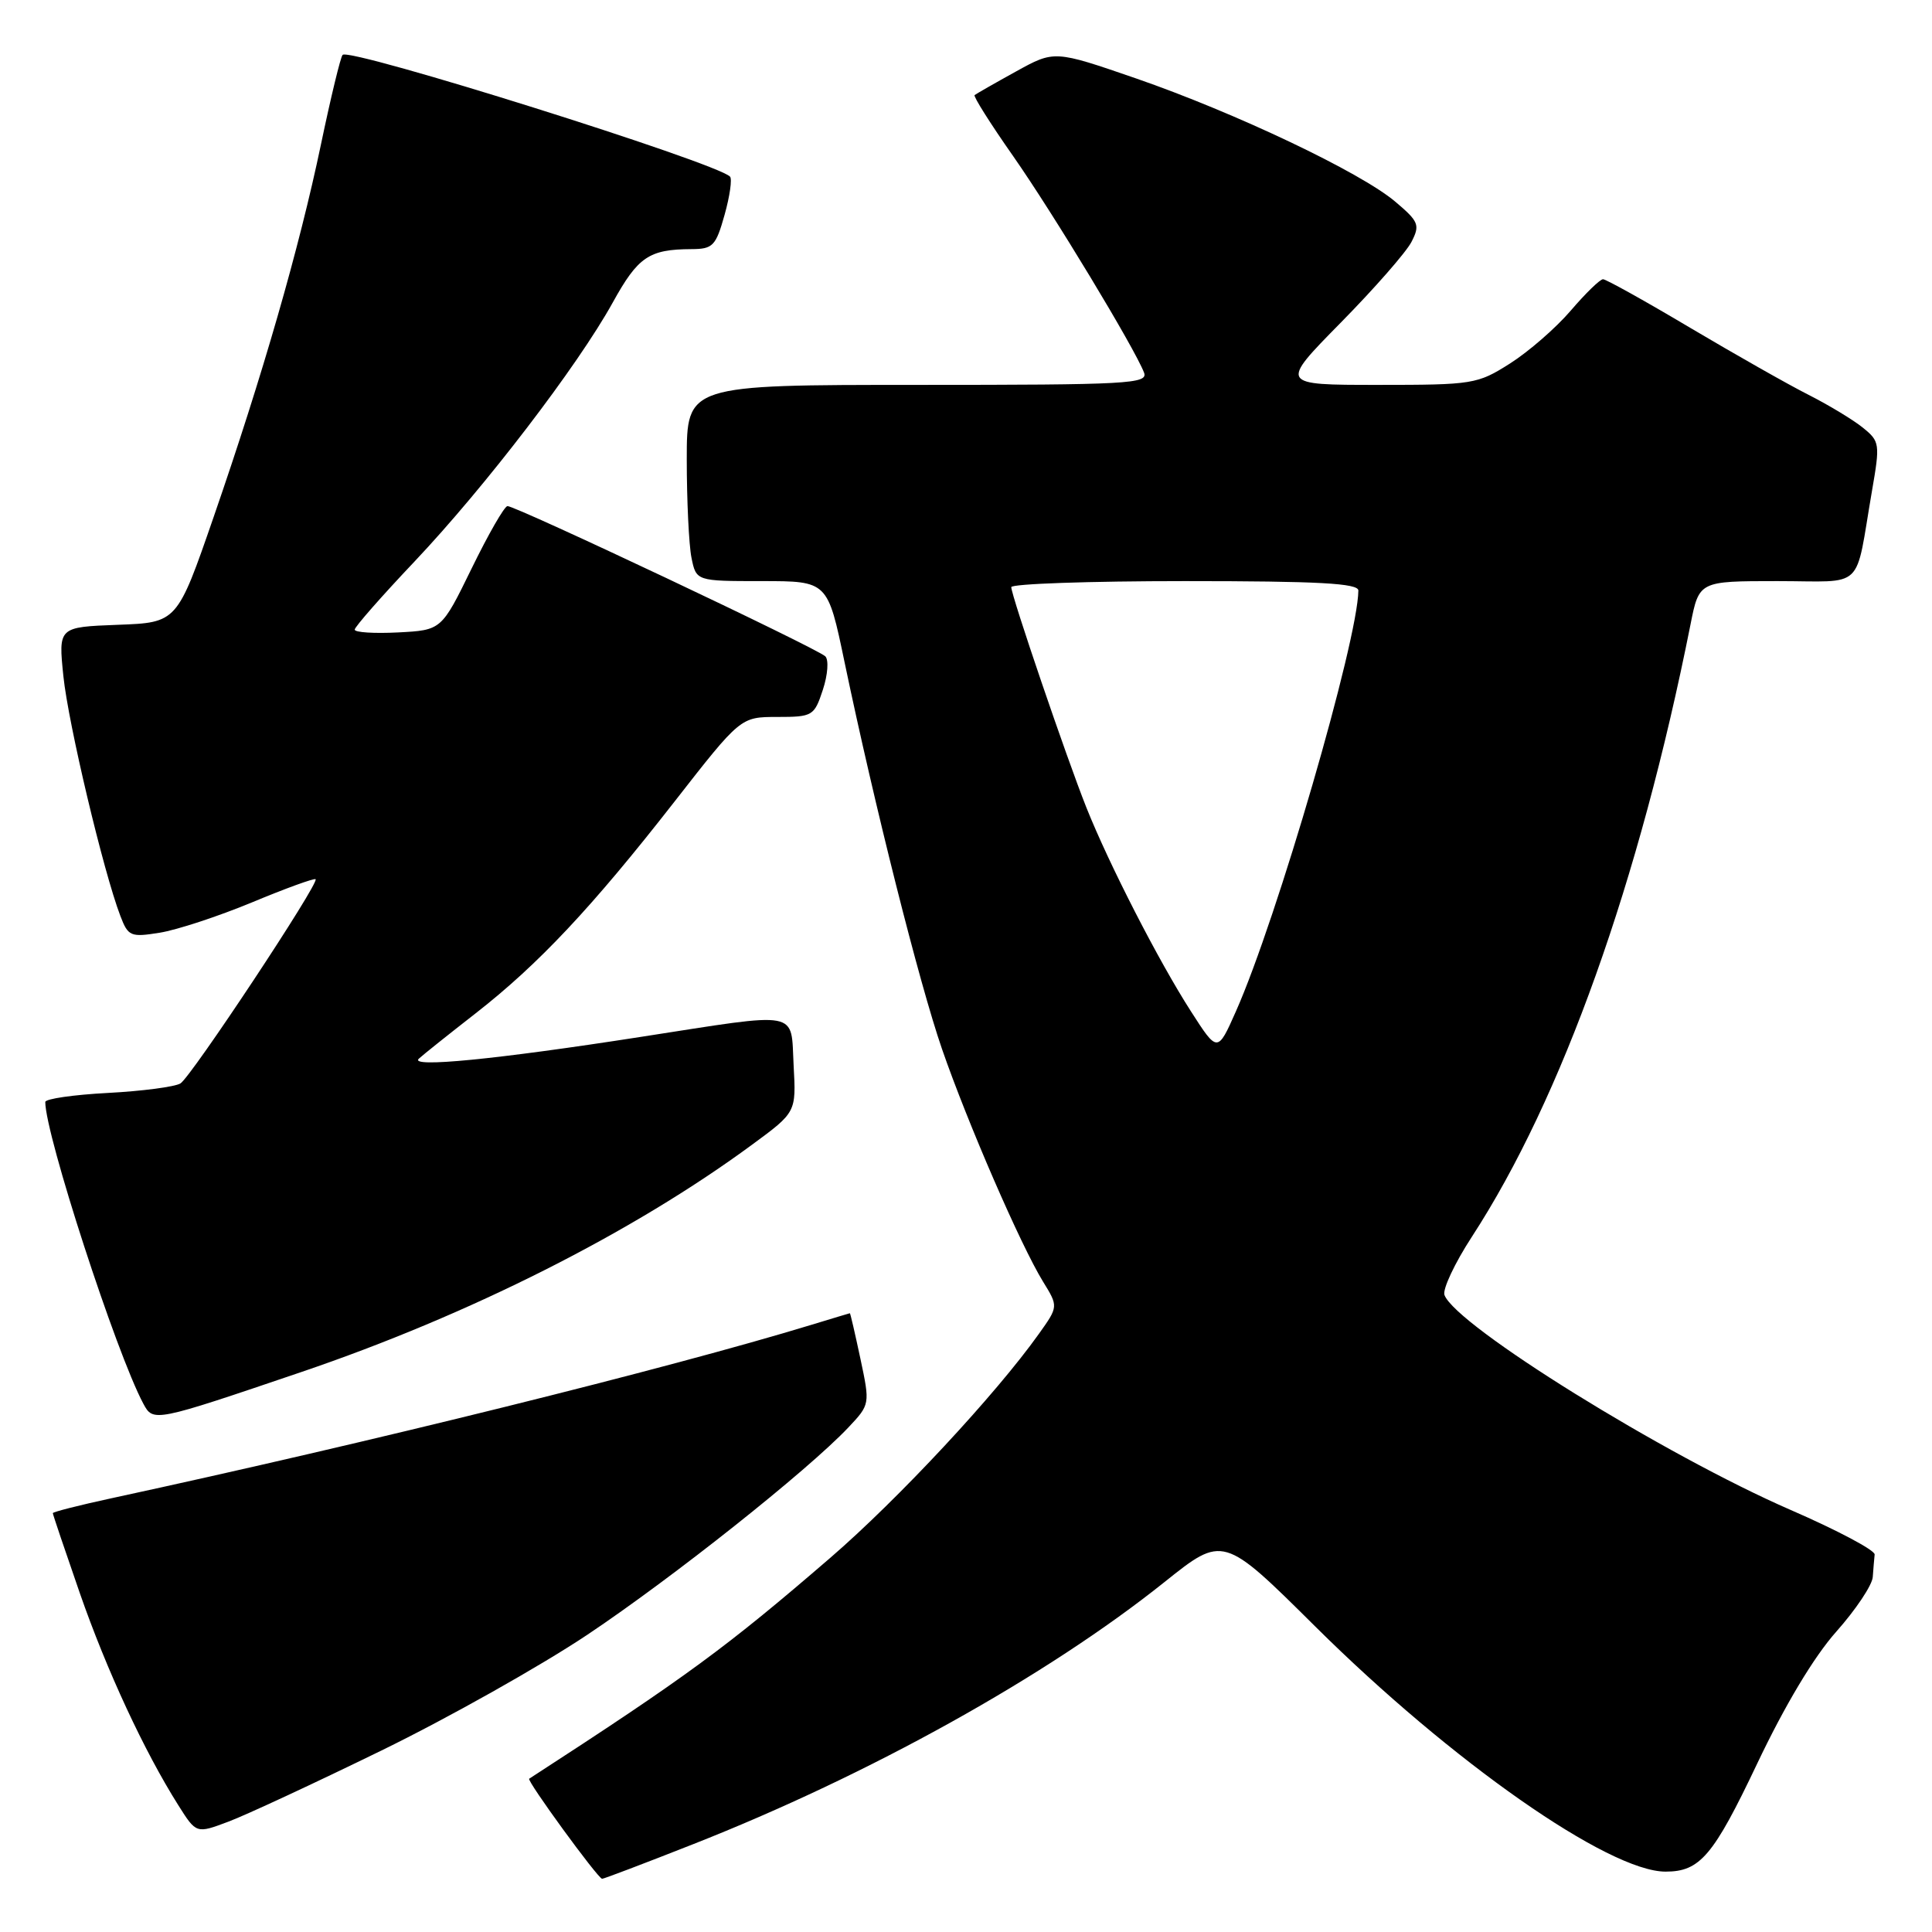<?xml version="1.0" encoding="UTF-8" standalone="no"?>
<!DOCTYPE svg PUBLIC "-//W3C//DTD SVG 1.1//EN" "http://www.w3.org/Graphics/SVG/1.1/DTD/svg11.dtd" >
<svg xmlns="http://www.w3.org/2000/svg" xmlns:xlink="http://www.w3.org/1999/xlink" version="1.1" viewBox="0 0 256 256">
 <g >
 <path fill="currentColor"
d=" M 91.78 244.39 C 115.12 235.21 138.70 222.10 154.29 209.64 C 162.08 203.41 162.08 203.41 174.29 215.53 C 192.33 233.43 213.16 248.00 220.70 248.00 C 225.26 248.00 227.03 245.91 232.83 233.70 C 236.50 225.97 240.34 219.55 243.31 216.21 C 245.89 213.31 248.07 210.05 248.15 208.97 C 248.23 207.88 248.34 206.54 248.40 205.98 C 248.46 205.42 243.45 202.76 237.28 200.08 C 220.55 192.80 192.96 175.68 191.40 171.60 C 191.12 170.86 192.75 167.38 195.03 163.88 C 206.97 145.52 217.21 116.85 224.00 82.75 C 225.14 77.00 225.14 77.00 235.49 77.00 C 247.28 77.00 245.73 78.48 248.05 65.03 C 249.13 58.80 249.08 58.48 246.84 56.67 C 245.57 55.64 242.33 53.68 239.65 52.32 C 236.97 50.97 229.91 46.96 223.95 43.43 C 218.00 39.89 212.80 37.00 212.41 37.00 C 212.01 37.00 210.09 38.87 208.13 41.16 C 206.18 43.44 202.56 46.59 200.09 48.16 C 195.76 50.91 195.18 51.00 182.58 51.00 C 169.54 51.00 169.54 51.00 177.66 42.75 C 182.13 38.21 186.34 33.40 187.03 32.05 C 188.18 29.81 188.00 29.36 184.89 26.73 C 180.31 22.84 163.66 14.93 150.50 10.38 C 139.71 6.66 139.71 6.66 134.61 9.48 C 131.80 11.03 129.34 12.44 129.14 12.60 C 128.94 12.75 131.24 16.40 134.25 20.69 C 139.57 28.30 150.33 46.10 151.59 49.37 C 152.16 50.86 149.50 51.00 121.61 51.00 C 91.00 51.00 91.00 51.00 91.00 60.87 C 91.00 66.31 91.28 72.16 91.62 73.88 C 92.25 77.00 92.25 77.00 100.96 77.00 C 109.67 77.00 109.67 77.00 111.91 87.75 C 115.87 106.70 121.80 130.25 124.82 139.00 C 128.22 148.82 135.24 164.99 138.20 169.81 C 140.24 173.12 140.24 173.12 137.66 176.74 C 131.95 184.76 119.04 198.63 110.04 206.40 C 96.26 218.29 90.98 222.17 70.12 235.69 C 69.75 235.92 79.18 248.86 79.78 248.95 C 79.94 248.98 85.34 246.93 91.78 244.39 Z  M 50.55 231.95 C 59.38 227.64 71.65 220.74 77.83 216.61 C 89.13 209.06 107.02 194.85 112.40 189.16 C 115.29 186.09 115.29 186.08 114.01 180.04 C 113.30 176.72 112.68 174.00 112.61 174.01 C 112.55 174.02 110.25 174.71 107.50 175.55 C 88.40 181.37 49.07 191.11 14.75 198.53 C 10.49 199.45 7.00 200.34 7.00 200.50 C 7.00 200.67 8.61 205.43 10.57 211.08 C 14.15 221.36 19.12 232.06 23.62 239.19 C 26.01 242.98 26.01 242.98 30.26 241.38 C 32.59 240.51 41.72 236.26 50.55 231.95 Z  M 39.93 181.80 C 62.16 174.25 83.81 163.34 99.65 151.68 C 105.50 147.38 105.50 147.38 105.16 141.19 C 104.76 133.77 106.35 134.07 84.93 137.39 C 65.65 140.39 54.16 141.51 55.50 140.28 C 56.05 139.77 59.42 137.08 63.00 134.29 C 71.35 127.78 78.41 120.26 89.35 106.25 C 98.13 95.00 98.13 95.00 102.99 95.00 C 107.68 95.00 107.89 94.87 109.03 91.41 C 109.69 89.41 109.83 87.44 109.36 86.97 C 108.28 85.90 68.24 66.98 67.24 67.06 C 66.83 67.09 64.70 70.80 62.50 75.31 C 58.50 83.50 58.50 83.50 52.75 83.80 C 49.59 83.96 47.00 83.80 47.00 83.43 C 47.00 83.07 50.57 79.00 54.93 74.40 C 64.27 64.52 76.54 48.50 81.19 40.09 C 84.55 34.01 85.99 33.04 91.62 33.01 C 94.46 33.00 94.85 32.60 96.01 28.47 C 96.71 25.98 97.03 23.70 96.73 23.40 C 94.85 21.52 46.38 6.29 45.40 7.27 C 45.13 7.53 43.84 12.87 42.53 19.13 C 39.65 32.89 34.80 49.73 28.31 68.50 C 23.47 82.50 23.47 82.50 15.60 82.79 C 7.73 83.09 7.73 83.09 8.40 89.61 C 9.05 95.91 13.70 115.49 15.95 121.37 C 16.98 124.07 17.30 124.21 21.16 123.59 C 23.42 123.23 28.93 121.42 33.39 119.57 C 37.85 117.71 41.64 116.34 41.82 116.50 C 42.34 117.00 25.35 142.66 23.91 143.56 C 23.17 144.01 18.85 144.58 14.29 144.82 C 9.73 145.06 6.00 145.60 6.00 146.02 C 6.00 150.36 15.39 179.26 18.99 185.99 C 20.31 188.45 20.38 188.44 39.93 181.80 Z  M 157.80 134.00 C 153.53 127.36 146.95 114.52 143.95 107.00 C 141.31 100.37 134.00 78.92 134.00 77.80 C 134.00 77.36 144.35 77.00 157.00 77.00 C 174.74 77.00 180.00 77.29 179.99 78.25 C 179.92 84.91 169.22 121.72 163.77 134.00 C 161.33 139.50 161.33 139.50 157.80 134.00 Z "/>
</g>
</svg>